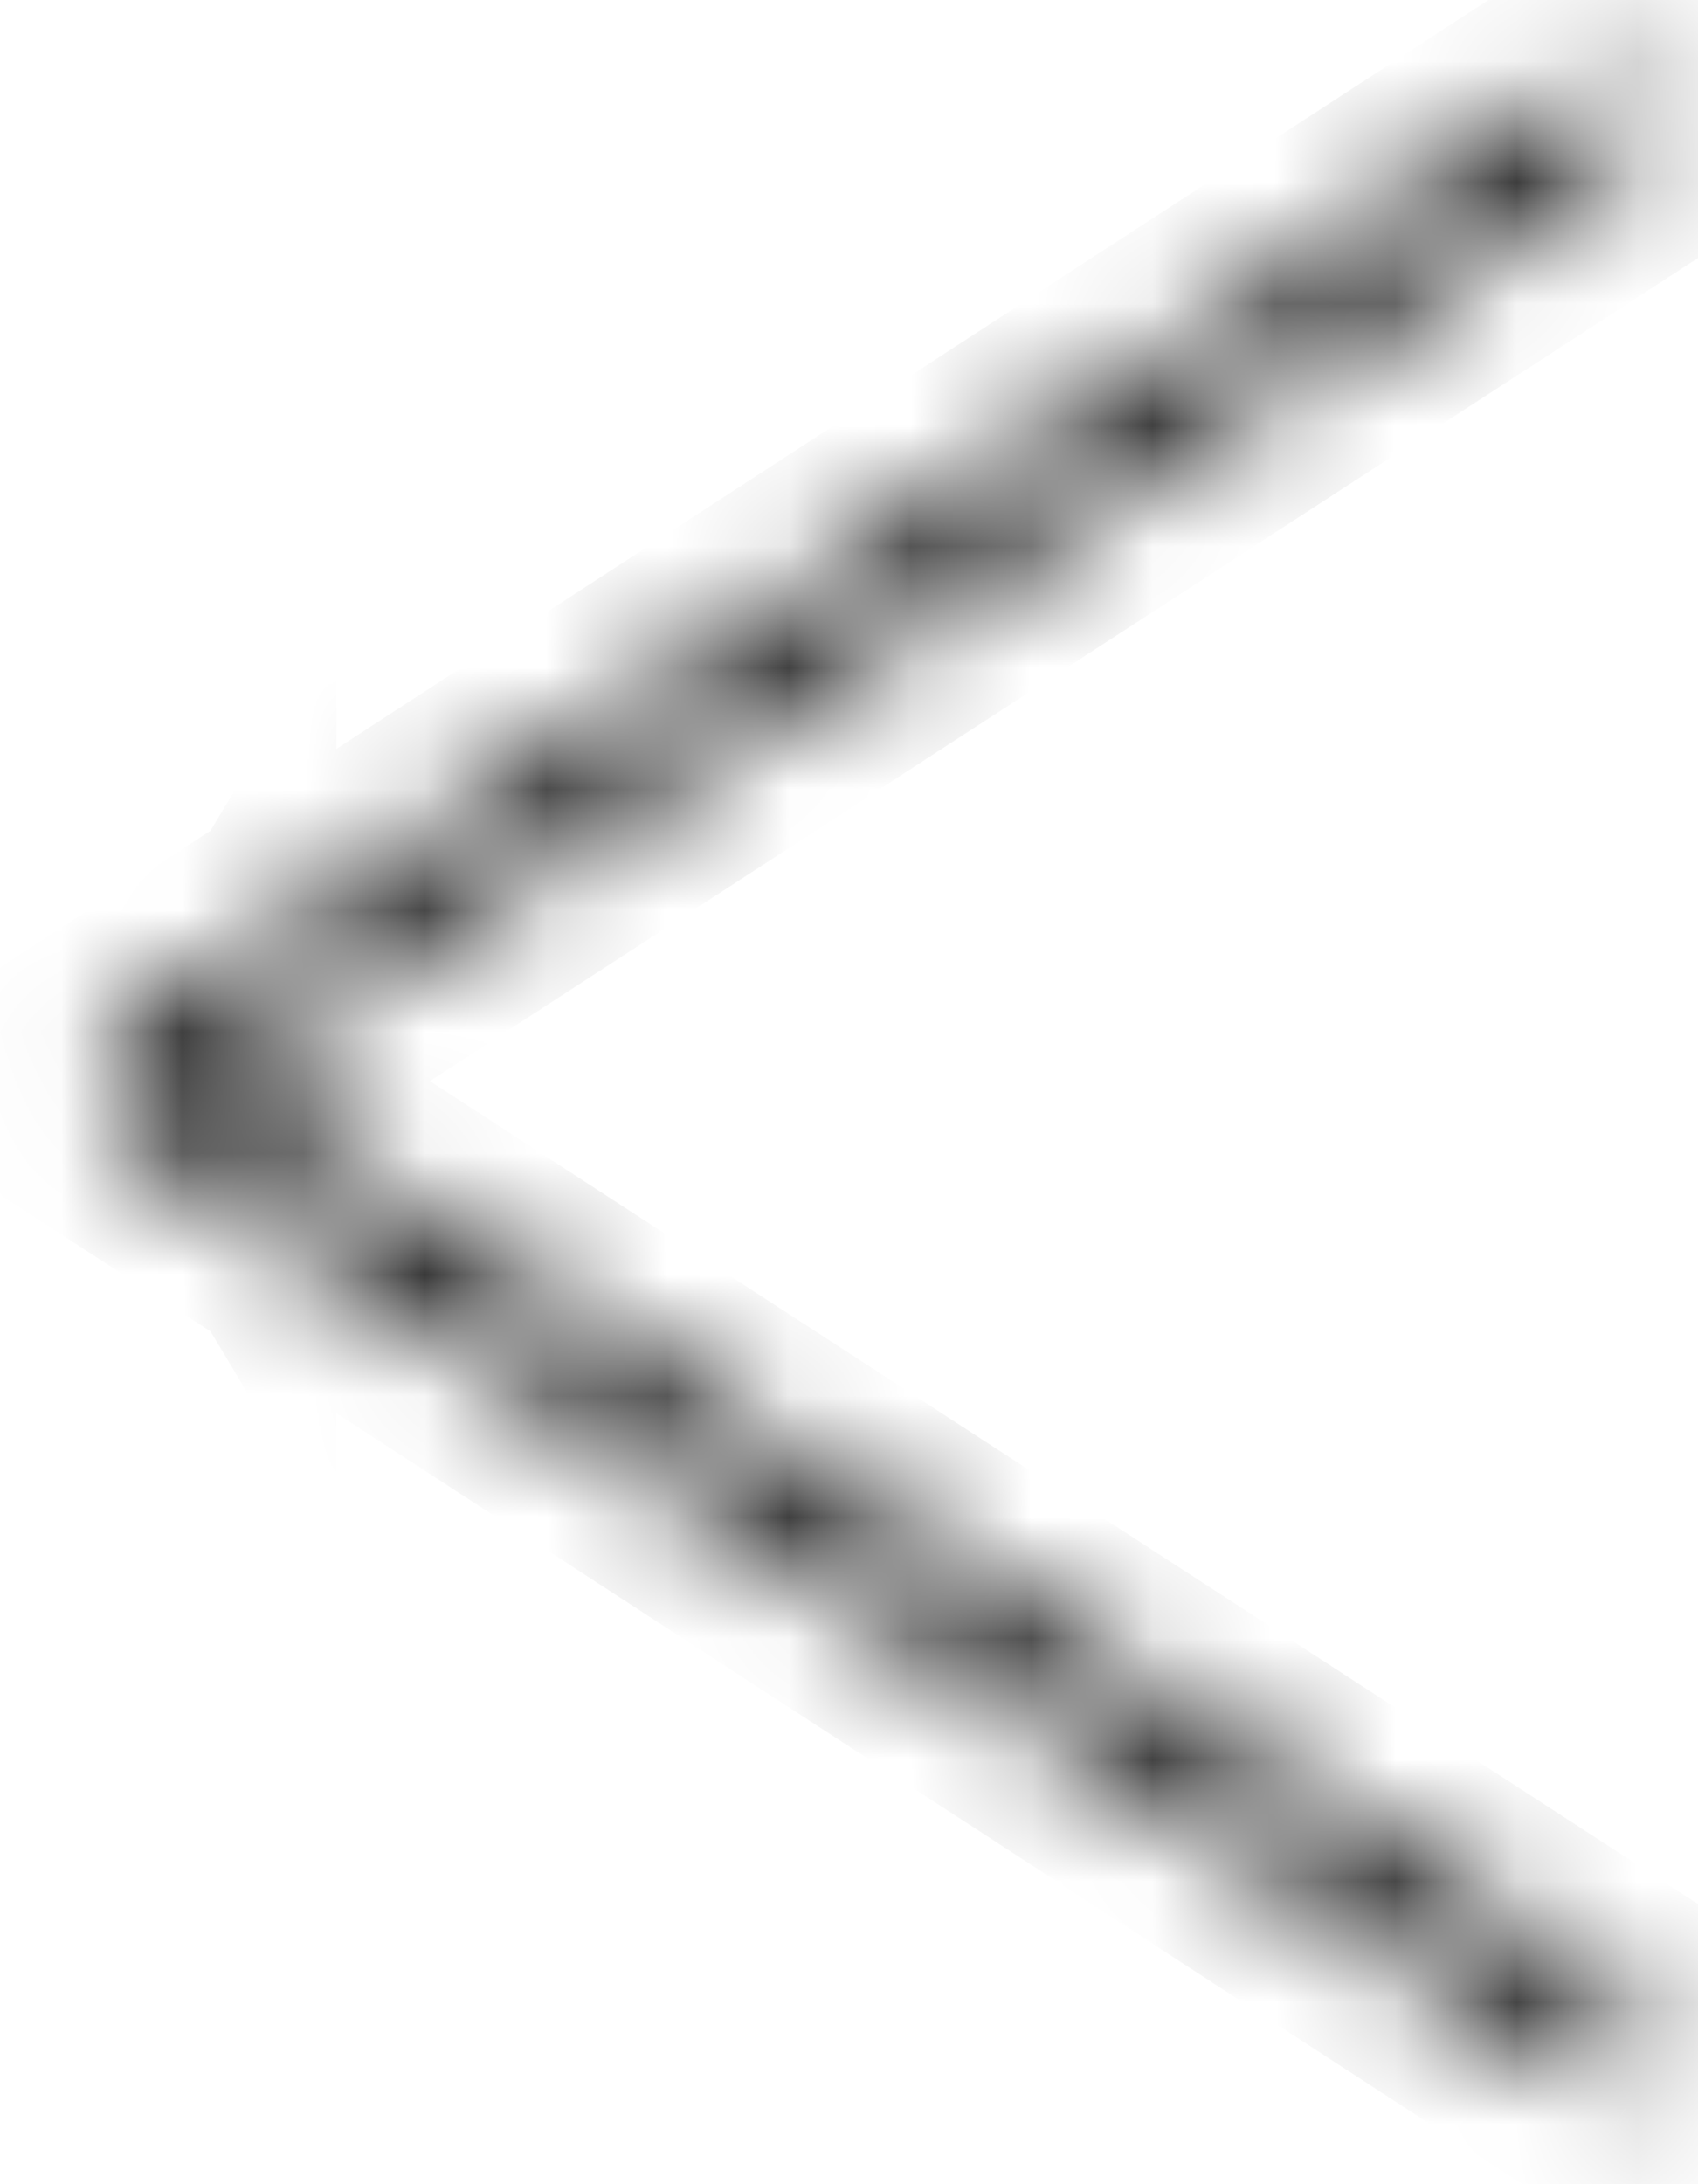 <svg width="14" height="18" viewBox="0 0 14 18" fill="none" xmlns="http://www.w3.org/2000/svg">
<mask id="path-1-inside-1_1_6" fill="white">
<path d="M0.955 9.273V8.545L13.409 0.455V1.318L1.636 8.955L1.773 8.727V9.091L1.636 8.864L13.409 16.5V17.364L0.955 9.273Z"/>
</mask>
<path d="M0.955 9.273H-0.045V9.816L0.41 10.111L0.955 9.273ZM0.955 8.545L0.41 7.707L-0.045 8.003V8.545H0.955ZM13.409 0.455H14.409V-1.388L12.864 -0.384L13.409 0.455ZM13.409 1.318L13.953 2.157L14.409 1.861V1.318H13.409ZM1.636 8.955L0.779 8.44L2.181 9.794L1.636 8.955ZM1.773 8.727H2.773V5.117L0.915 8.213L1.773 8.727ZM1.773 9.091L0.915 9.605L2.773 12.701V9.091H1.773ZM1.636 8.864L2.181 8.025L0.779 9.378L1.636 8.864ZM13.409 16.5H14.409V15.957L13.953 15.661L13.409 16.5ZM13.409 17.364L12.864 18.202L14.409 19.206V17.364H13.409ZM1.955 9.273V8.545H-0.045V9.273H1.955ZM1.499 9.384L13.954 1.293L12.864 -0.384L0.41 7.707L1.499 9.384ZM12.409 0.455V1.318H14.409V0.455H12.409ZM12.865 0.479L1.092 8.116L2.181 9.794L13.953 2.157L12.865 0.479ZM2.494 9.469L2.63 9.242L0.915 8.213L0.779 8.44L2.494 9.469ZM0.773 8.727V9.091H2.773V8.727H0.773ZM2.63 8.576L2.494 8.349L0.779 9.378L0.915 9.605L2.63 8.576ZM1.092 9.703L12.865 17.339L13.953 15.661L2.181 8.025L1.092 9.703ZM12.409 16.5V17.364H14.409V16.5H12.409ZM13.954 16.525L1.499 8.434L0.41 10.111L12.864 18.202L13.954 16.525Z" fill="black" mask="url(#path-1-inside-1_1_6)"/>
</svg>
